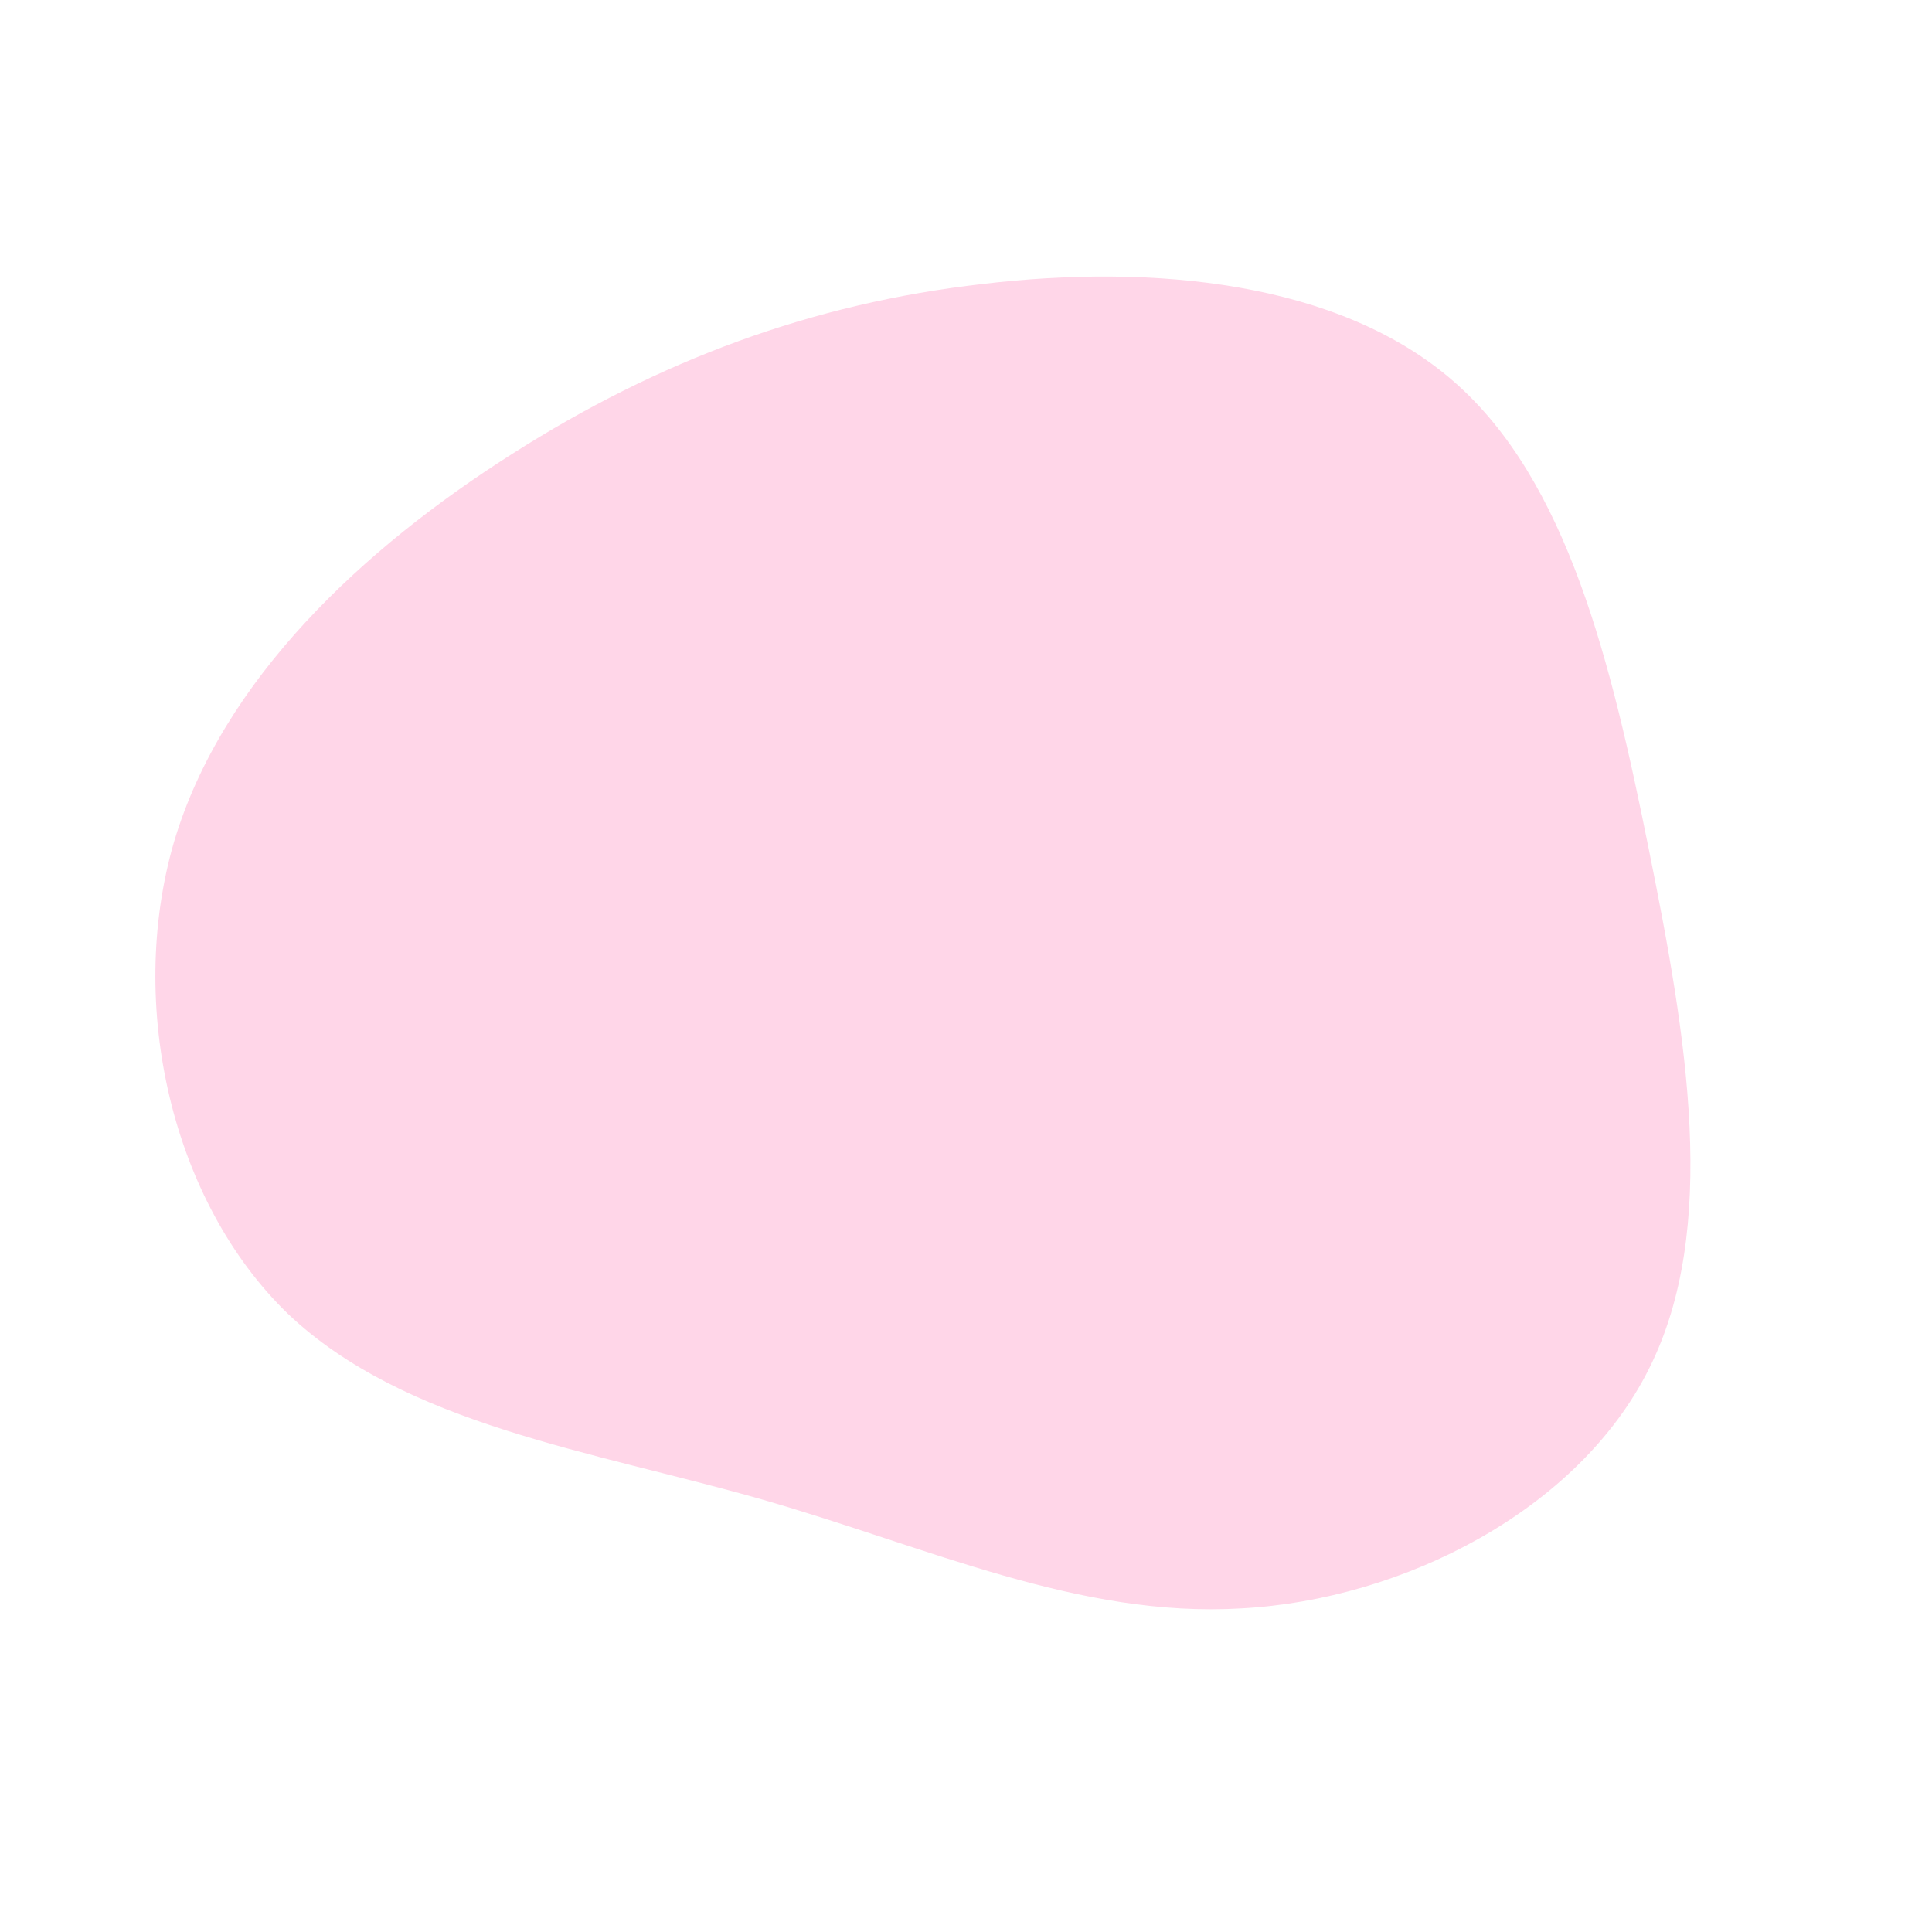 <?xml version="1.0" standalone="no"?>
<svg viewBox="0 0 200 200" xmlns="http://www.w3.org/2000/svg">
  <path fill="#FFD6E8" d="M50.5,-60.5C62.3,-50.2,66.8,-31.4,70.7,-12C74.6,7.3,78,27.2,70.7,41.7C63.4,56.3,45.3,65.6,28.5,66.5C11.7,67.5,-3.8,60.2,-21.2,55.2C-38.7,50.2,-58.1,47.5,-70.2,36C-82.2,24.4,-86.9,4.1,-82,-12.8C-77,-29.7,-62.3,-43.3,-47,-53C-31.8,-62.7,-15.9,-68.6,1.7,-70.6C19.3,-72.7,38.6,-70.9,50.5,-60.5Z" transform="translate(100 100)" />
</svg>
